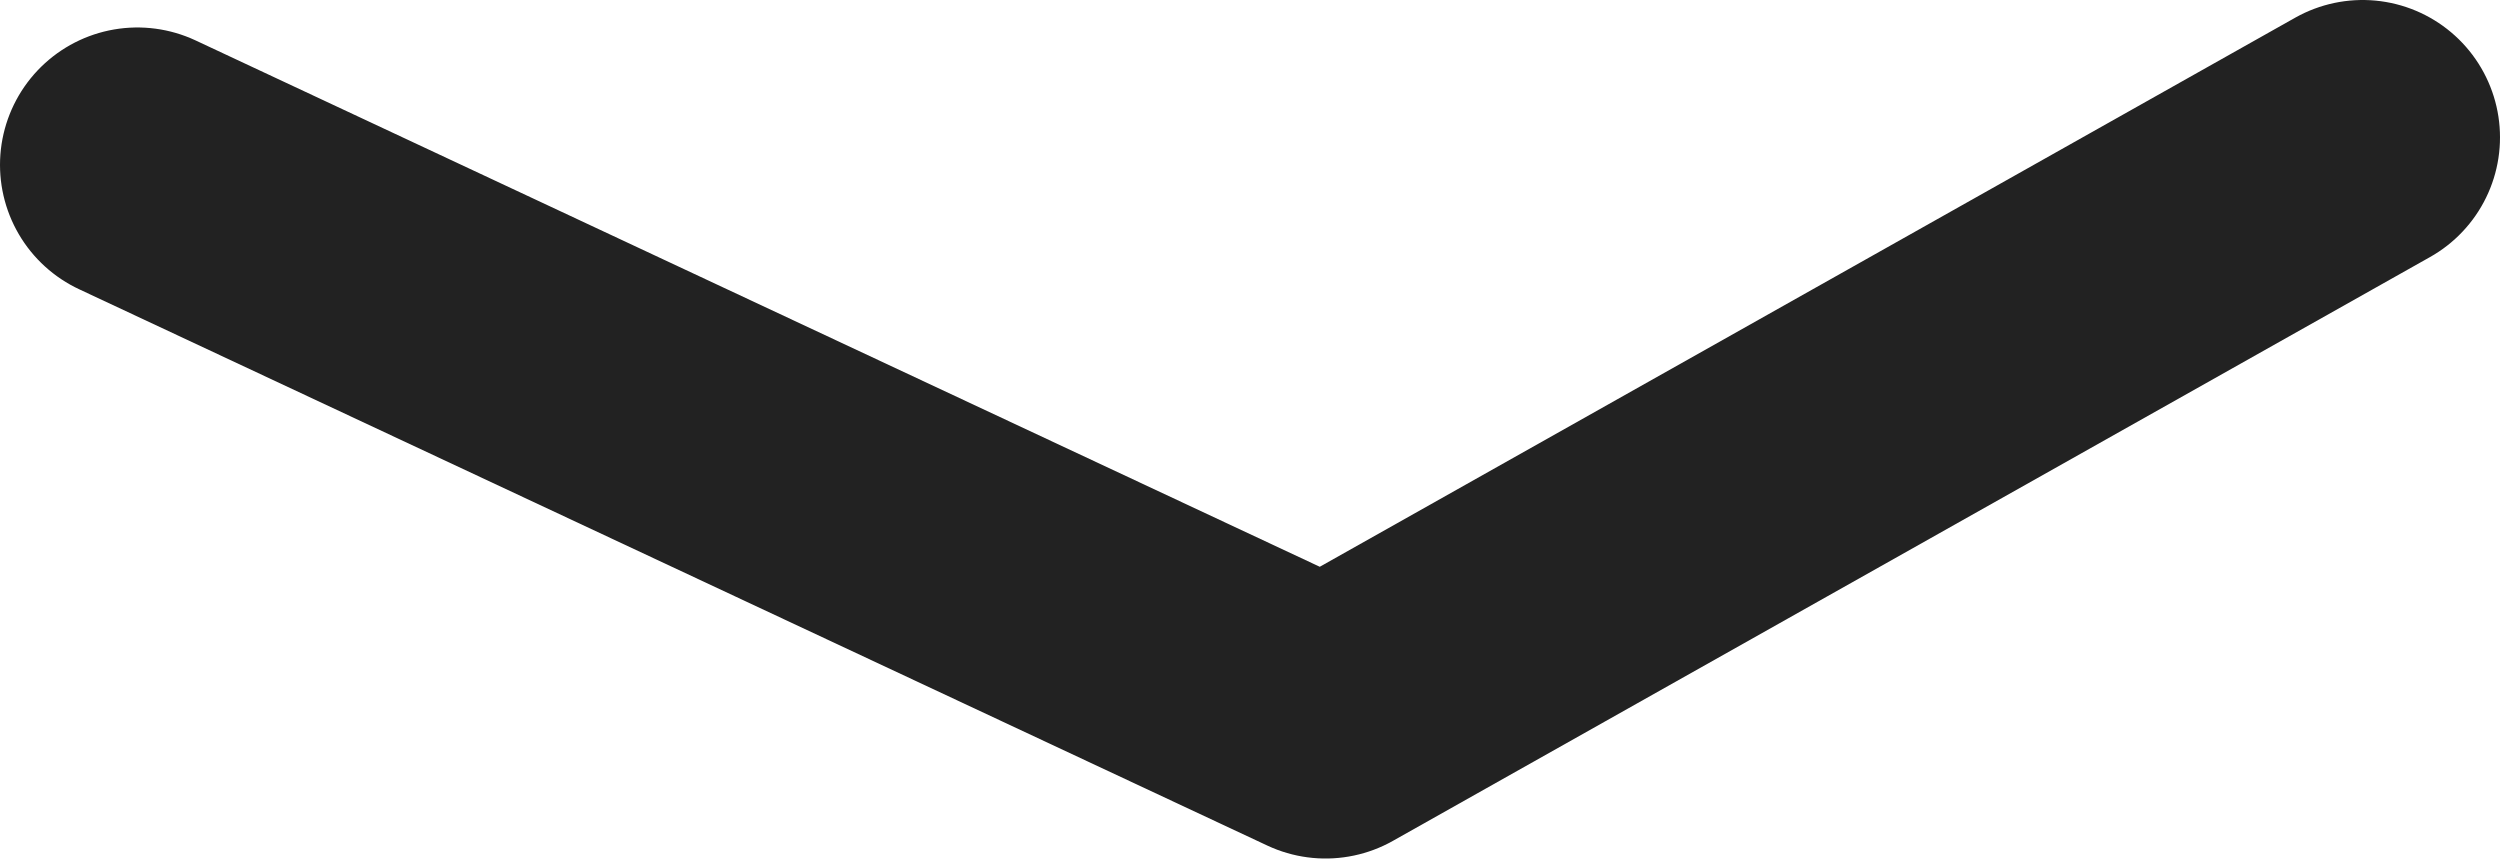 <?xml version="1.0" encoding="UTF-8" standalone="no"?>
<svg xmlns:xlink="http://www.w3.org/1999/xlink" height="6.25px" width="18.2px" xmlns="http://www.w3.org/2000/svg">
  <g transform="matrix(1.0, 0.0, 0.0, 1.0, 1.0, 1.0)">
    <path d="M0.0 0.2 L8.65 4.25 16.2 0.0" fill="none" stroke="#222222" stroke-linecap="round" stroke-linejoin="round" stroke-width="2.0"/>
  </g>
</svg>
